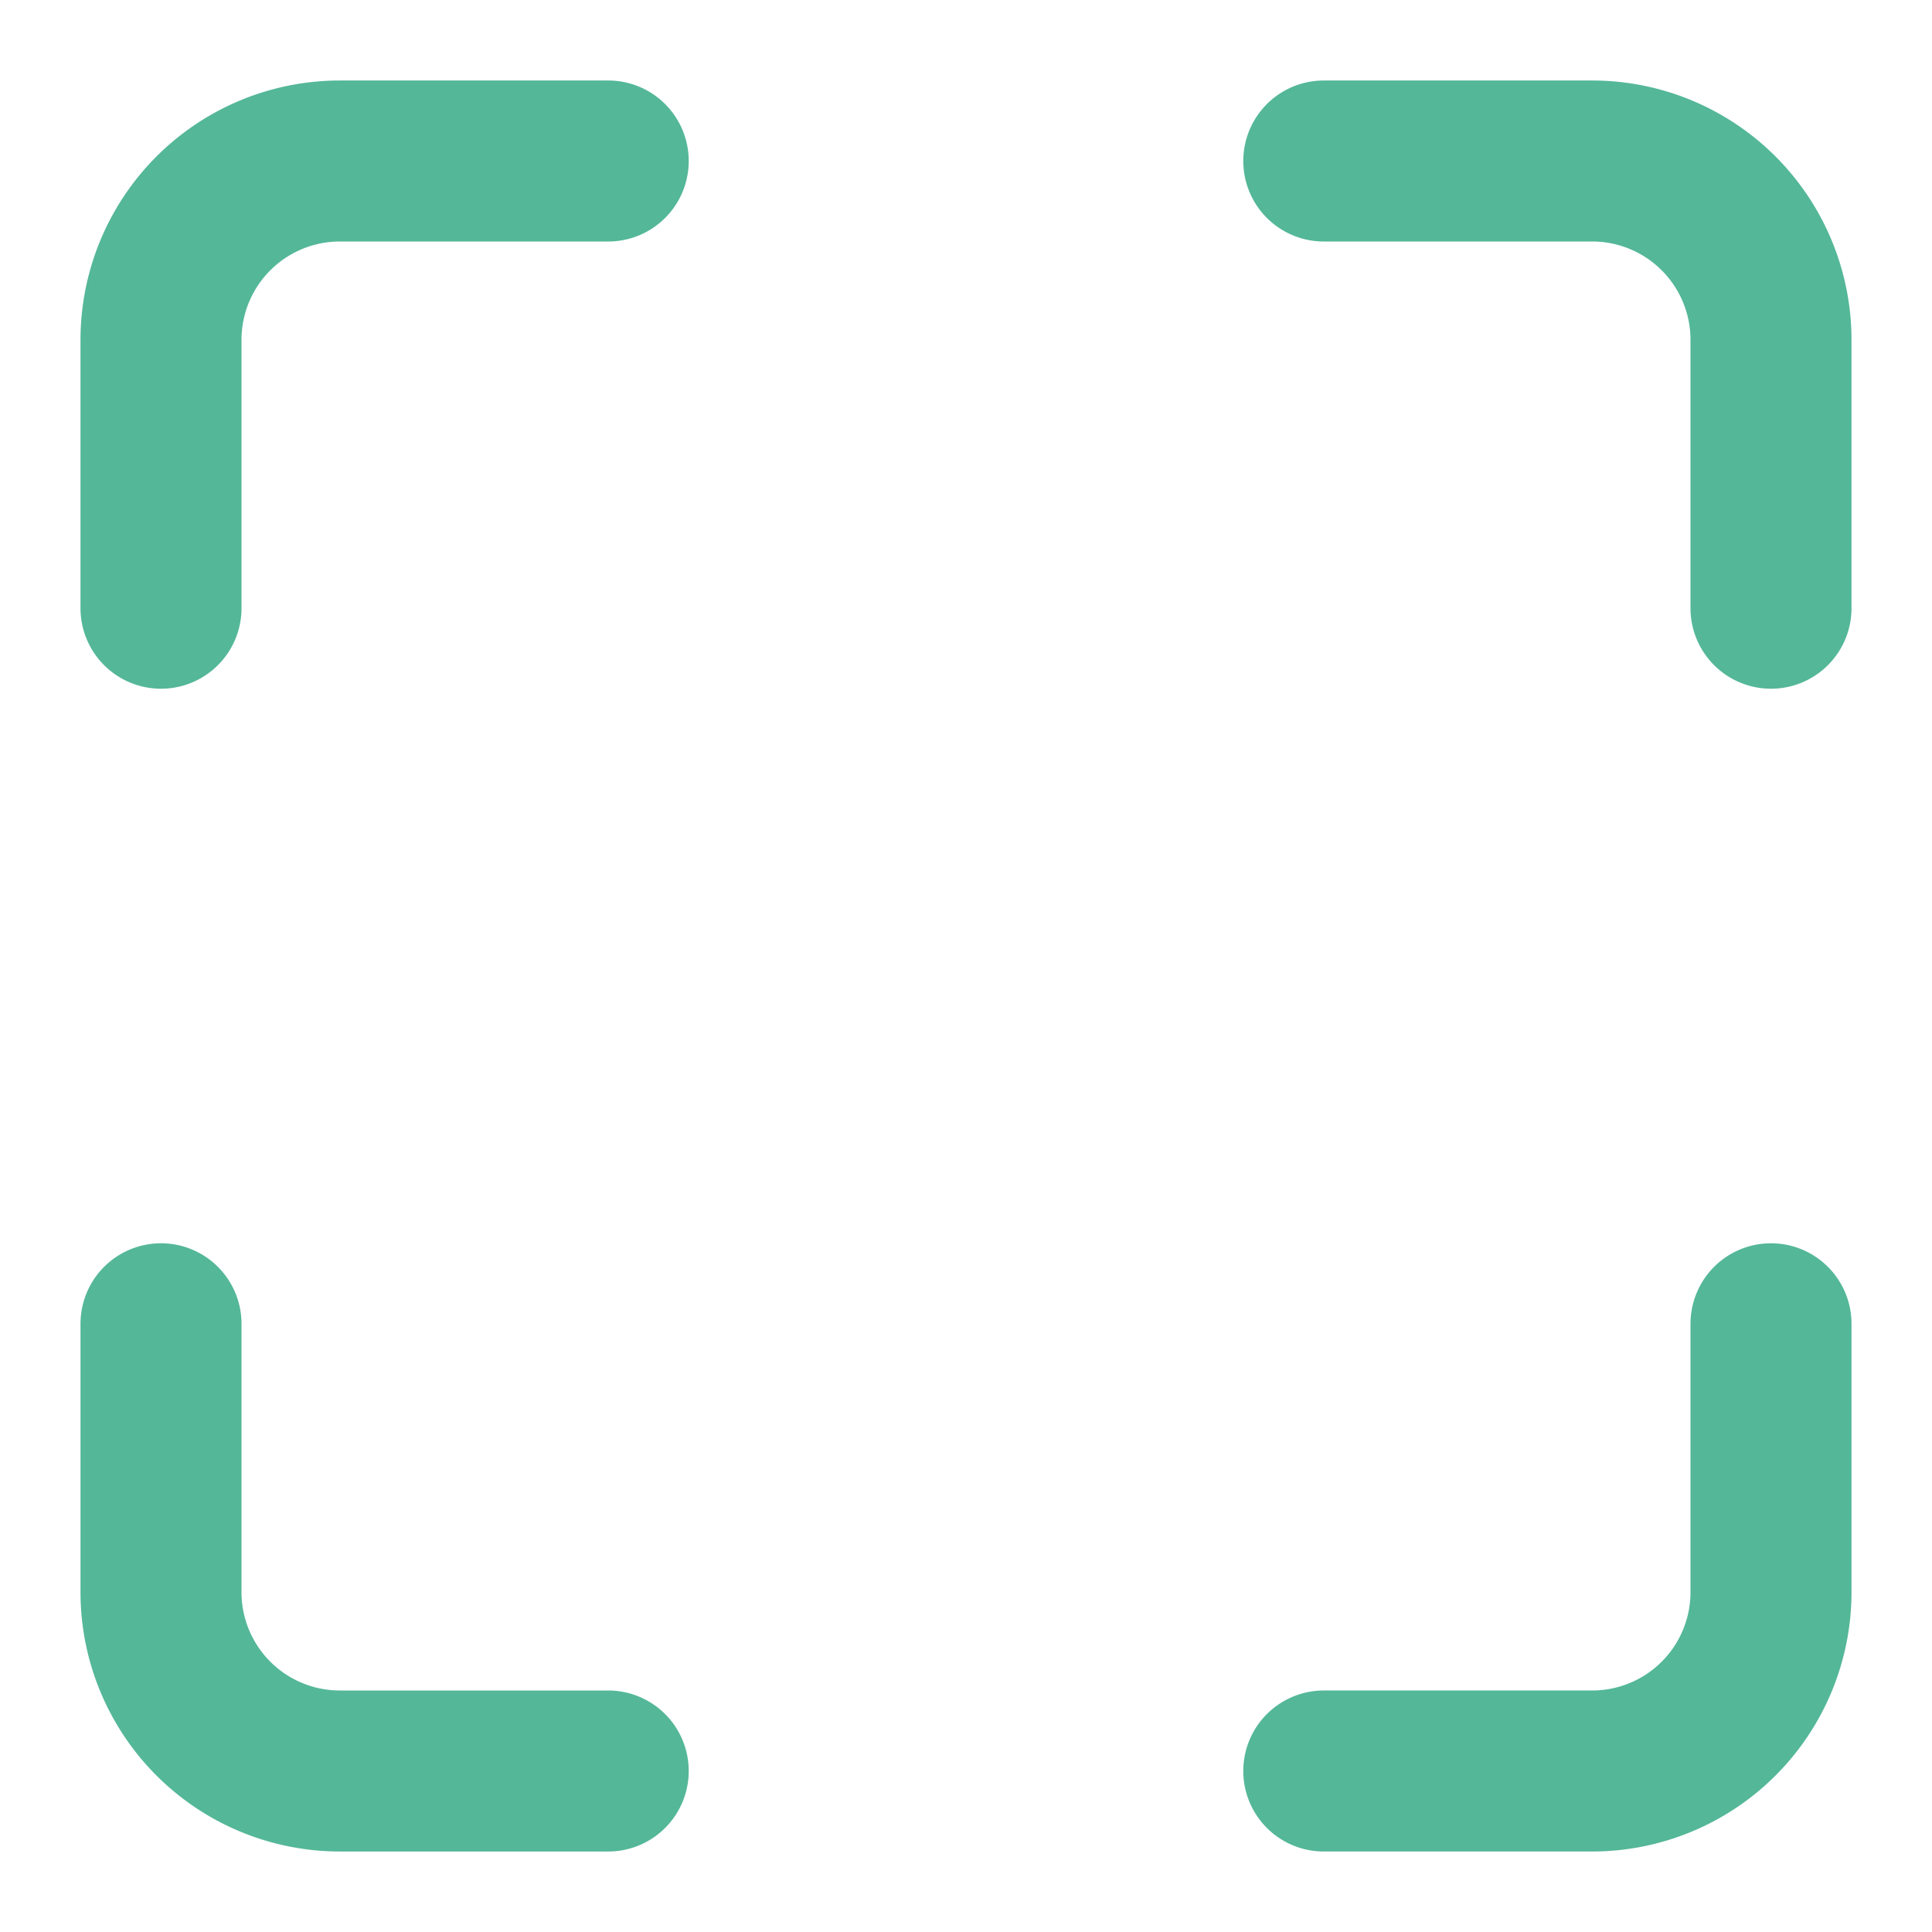 <svg xmlns="http://www.w3.org/2000/svg" width="48" height="48" viewBox="0 0 48 48">
  <g id="Group_21736" data-name="Group 21736" transform="translate(-0.204)">
    <rect id="Rectangle_5768" data-name="Rectangle 5768" width="48" height="48" transform="translate(0.204)" fill="rgba(255,255,255,0)"/>
    <path id="Icon_feather-maximize" data-name="Icon feather-maximize" d="M15.611,4.5H8.944A4.444,4.444,0,0,0,4.5,8.944v6.667m40,0V8.944A4.444,4.444,0,0,0,40.056,4.5H33.389m0,40h6.667A4.444,4.444,0,0,0,44.5,40.056V33.389m-40,0v6.667A4.444,4.444,0,0,0,8.944,44.5h6.667" transform="translate(-0.296 -0.5)" fill="none" stroke="#54b798" stroke-linecap="round" stroke-linejoin="round" stroke-width="4"/>
  </g>
</svg>
